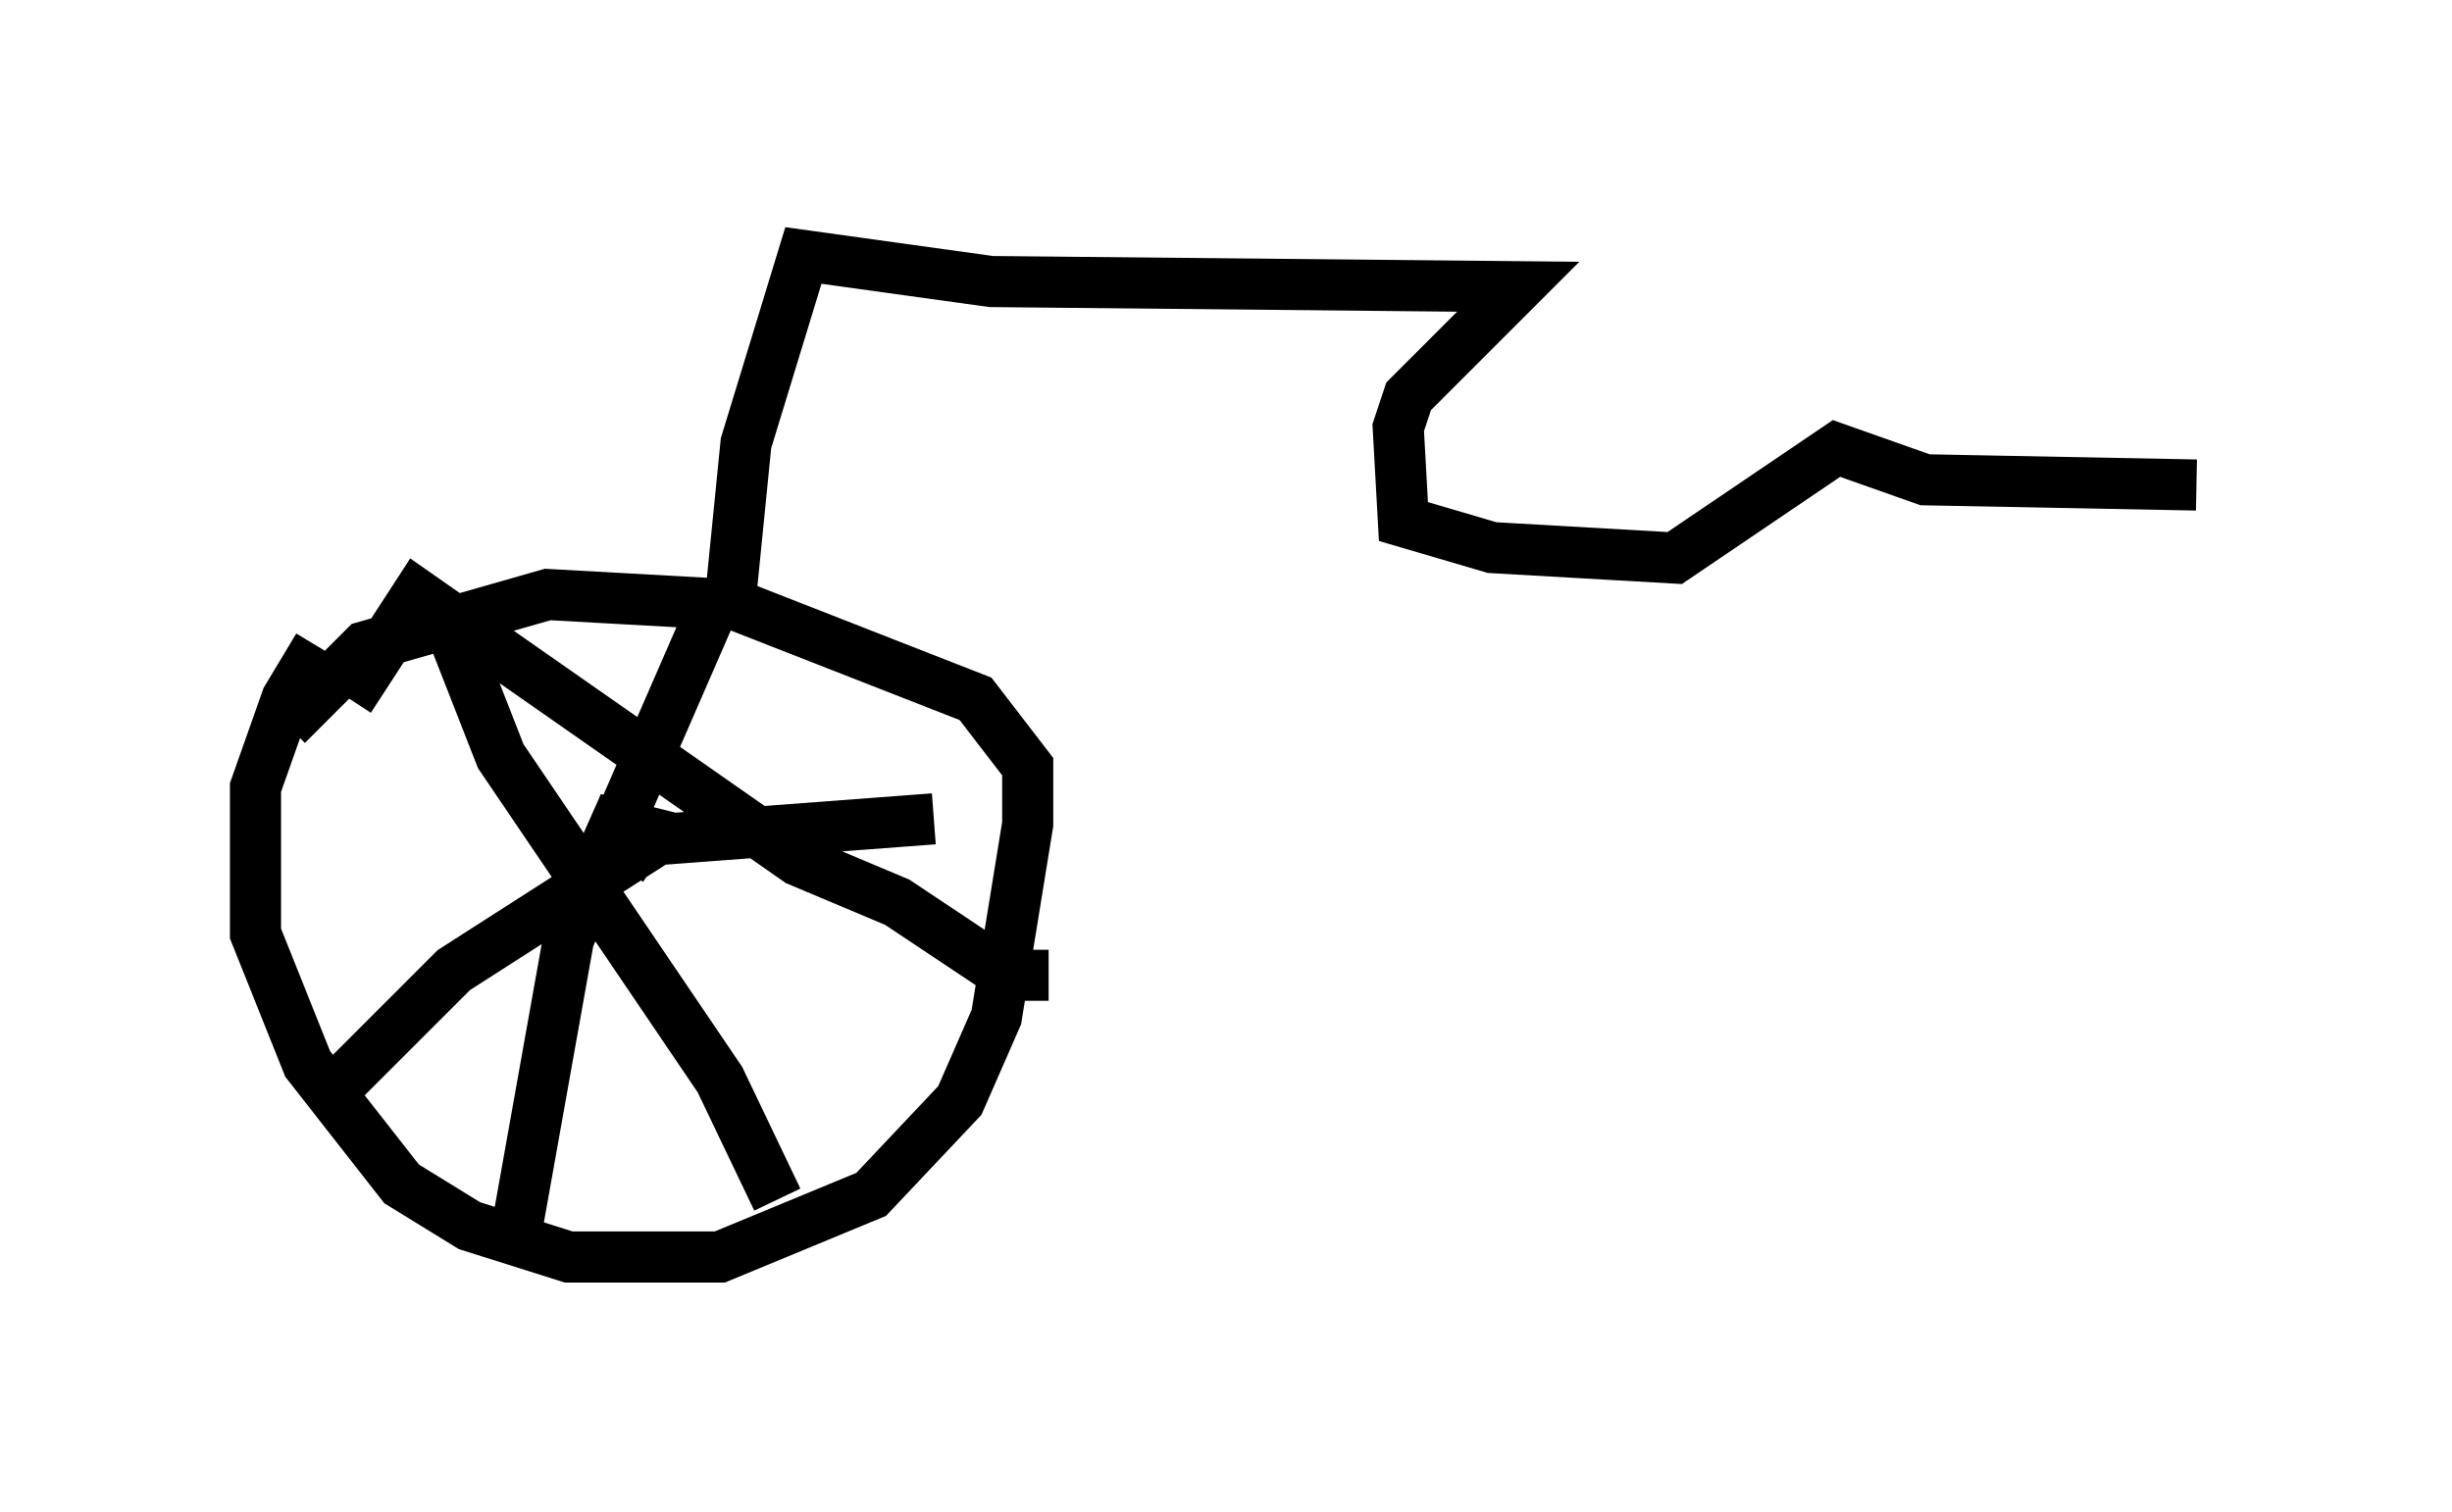 <?xml version="1.0" encoding="utf-8" ?>
<svg baseProfile="full" height="29.6" version="1.1" width="47.975" xmlns="http://www.w3.org/2000/svg" xmlns:ev="http://www.w3.org/2001/xml-events" xmlns:xlink="http://www.w3.org/1999/xlink"><defs /><rect fill="white" height="29.6" width="47.975" x="0" y="0" /><path d="M6.735, 12.452 m-0.51, 0.204 l-0.613, 1.021 -0.613, 1.735 l0.0, 2.858 1.021, 2.552 l1.838, 2.348 1.327, 0.817 l1.94, 0.613 2.96, 0.0 l2.96, -1.225 1.735, -1.838 l0.715, -1.633 0.613, -3.777 l0.0, -1.123 -1.021, -1.327 l-4.696, -1.838 -3.675, -0.204 l-3.573, 1.021 -1.531, 1.531 m3.267, -1.735 l0.919, 2.348 4.288, 6.329 l1.123, 2.348 m-8.473, -2.348 l2.144, -2.144 3.981, -2.552 l5.41, -0.408 m-4.39, -3.981 l-2.756, 6.329 -1.021, 5.717 m-3.267, -10.413 l1.327, -2.042 7.452, 5.206 l1.94, 0.817 2.144, 1.429 l0.817, 0.0 m-7.248, -2.654 l-1.633, -0.408 1.225, 0.817 m1.429, -5.104 l0.306, -3.063 1.123, -3.675 l3.675, 0.51 10.311, 0.102 l-2.144, 2.144 -0.204, 0.613 l0.102, 1.838 1.735, 0.51 l3.573, 0.204 3.165, -2.144 l1.735, 0.613 5.308, 0.102 " fill="none" stroke="black" stroke-width="1" /></svg>